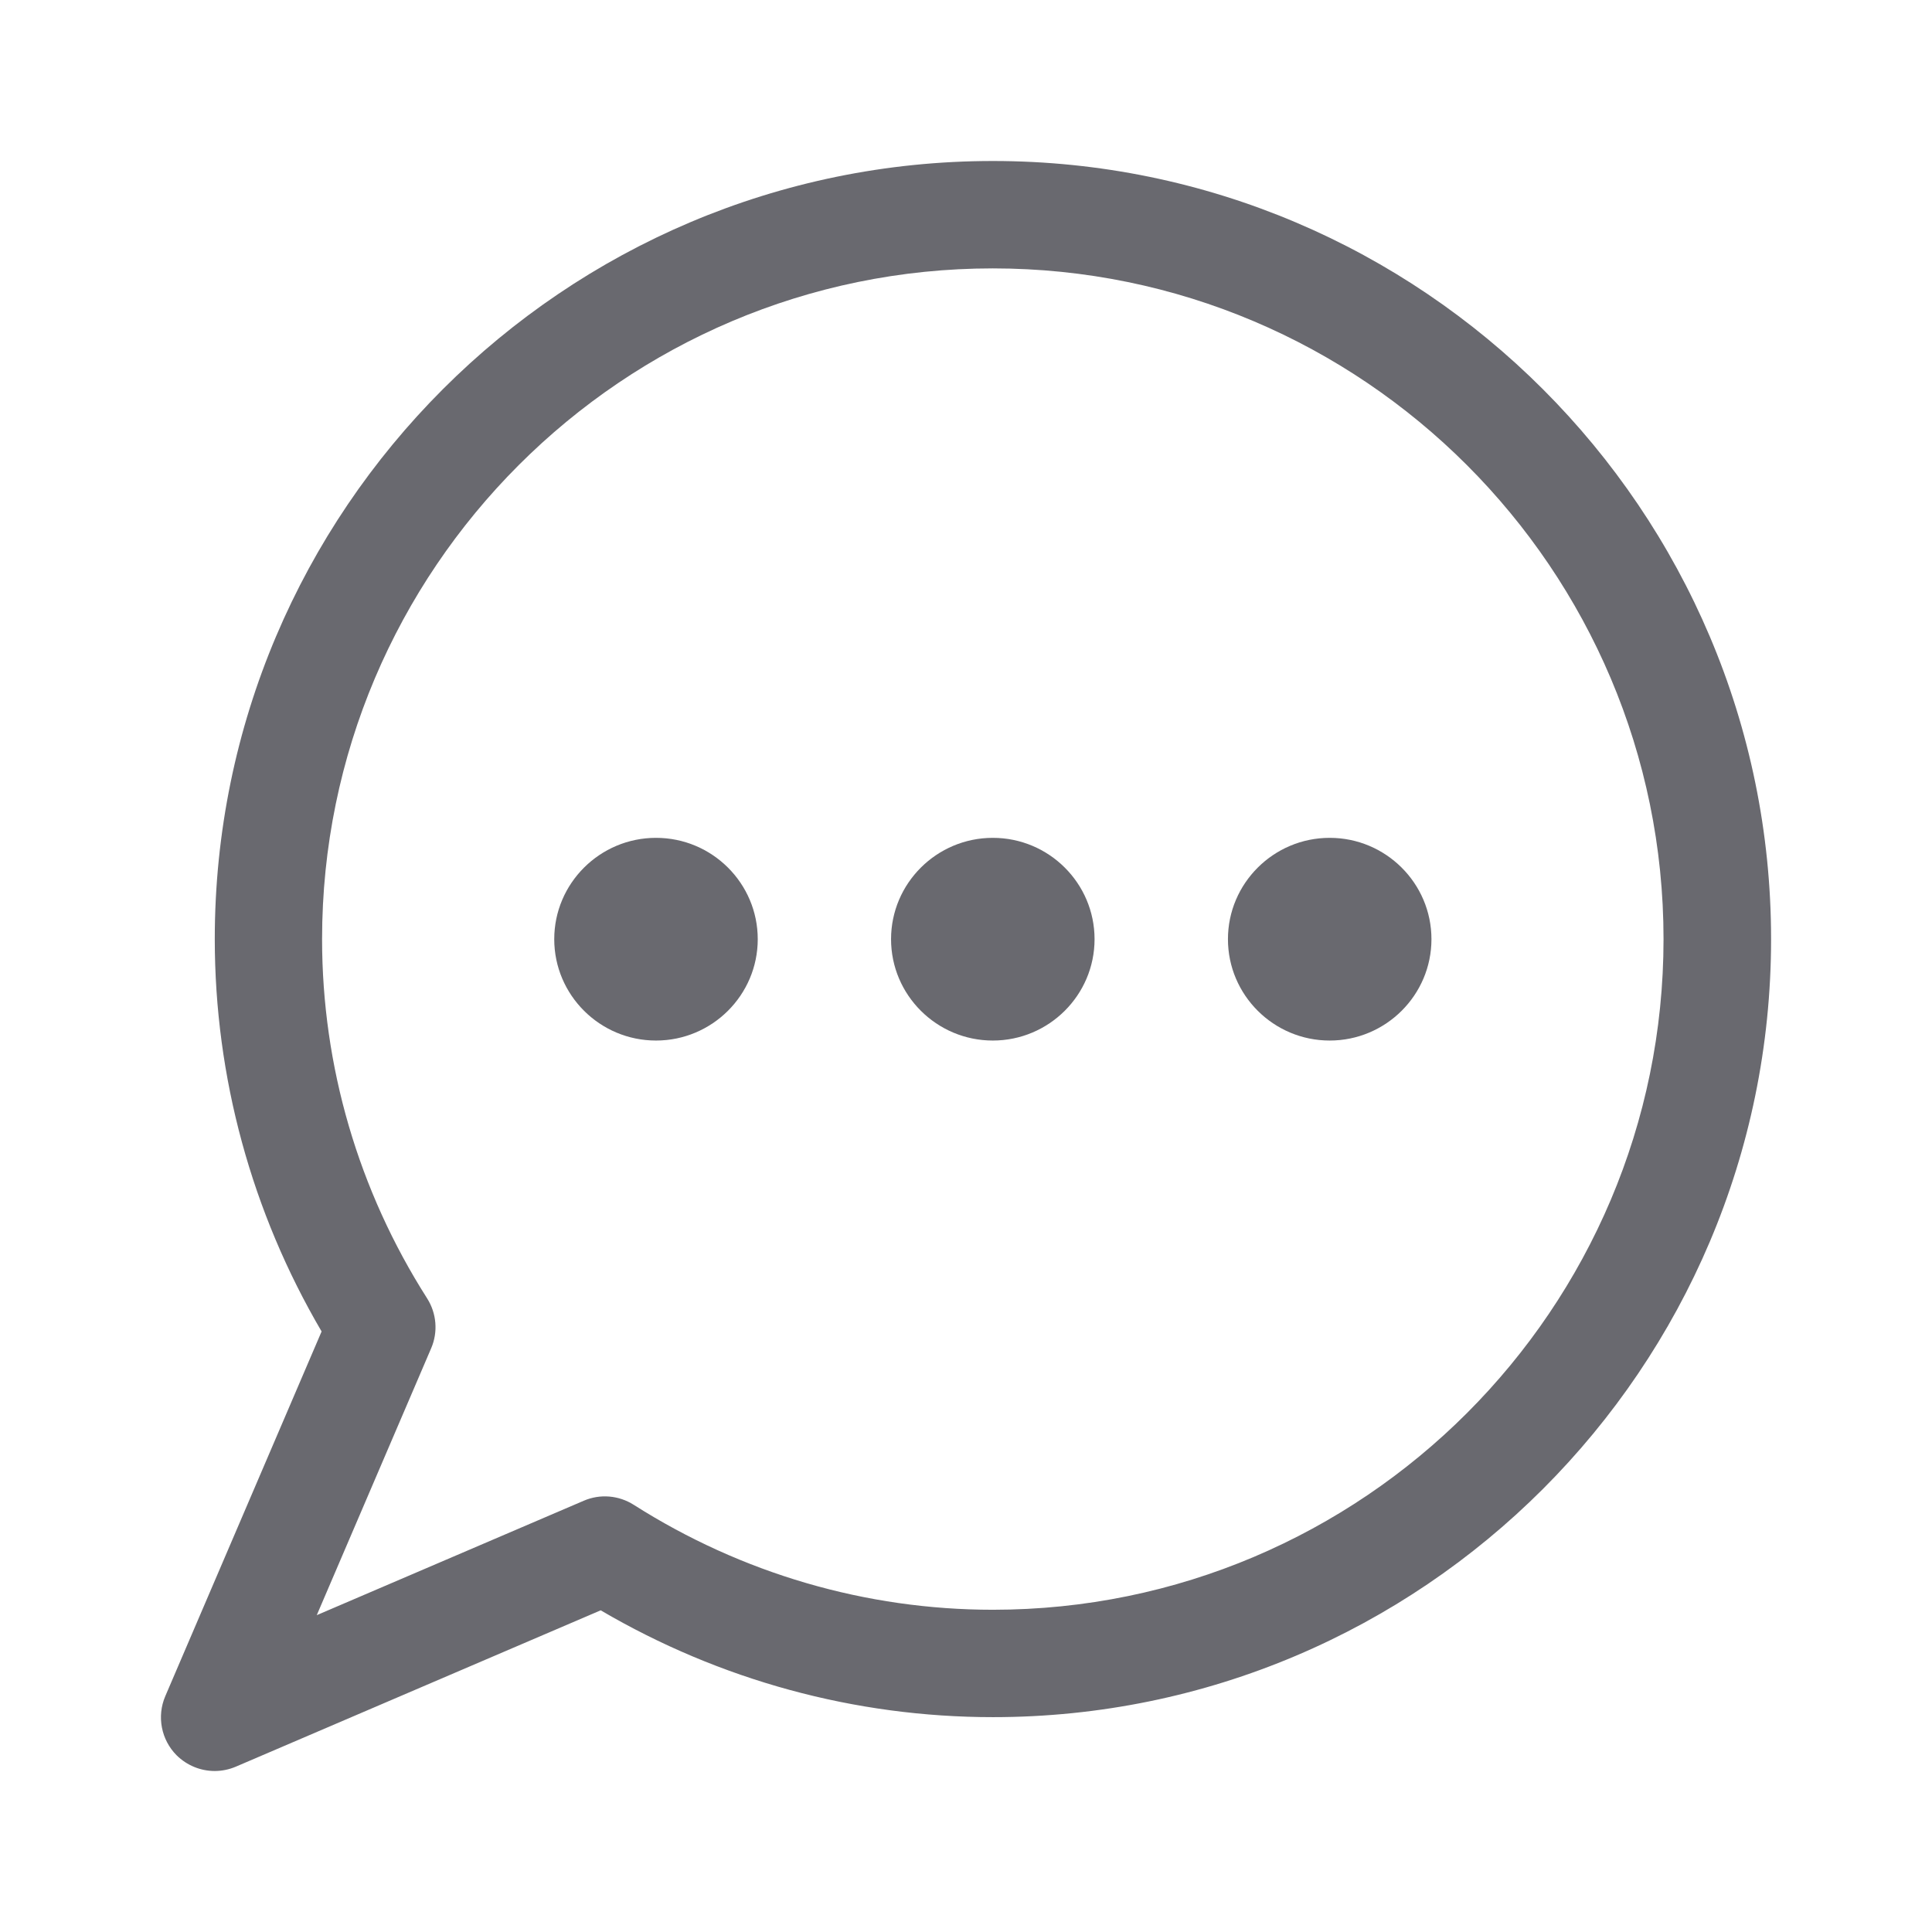<?xml version="1.0" encoding="utf-8"?>
<!-- Generator: Adobe Illustrator 28.0.0, SVG Export Plug-In . SVG Version: 6.00 Build 0)  -->
<svg version="1.1" id="Layer_1" xmlns="http://www.w3.org/2000/svg" xmlns:xlink="http://www.w3.org/1999/xlink" x="0px" y="0px"
	 viewBox="0 0 24 24" style="enable-background:new 0 0 24 24;" xml:space="preserve">
<style type="text/css">
	.st0{fill:#69696F;}
</style>
<g>
	<path class="st0" d="M12.334,2c-5.33,0-9.666,4.336-9.666,9.665c0,1.715,0.458,3.393,1.327,4.875l-1.942,4.531
		c-0.107,0.25-0.051,0.541,0.141,0.734C2.323,21.932,2.493,22,2.667,22c0.089,0,0.178-0.018,0.263-0.054l4.532-1.942
		c1.482,0.869,3.159,1.327,4.873,1.327c5.33,0,9.666-4.336,9.666-9.665S17.664,2,12.334,2z M12.334,19.997
		c-1.578,0-3.121-0.451-4.462-1.304c-0.186-0.118-0.418-0.138-0.621-0.05l-3.316,1.421l1.421-3.315
		c0.087-0.202,0.068-0.434-0.05-0.62c-0.854-1.34-1.305-2.884-1.305-4.463c0-4.594,3.738-8.332,8.332-8.332
		c4.595,0,8.332,3.738,8.332,8.332S16.929,19.997,12.334,19.997z"/>
	<path class="st0" d="M8.149,10.408c-0.697,0-1.264,0.565-1.264,1.259s0.567,1.259,1.264,1.259s1.264-0.565,1.264-1.259
		S8.847,10.408,8.149,10.408z"/>
	<path class="st0" d="M12.333,10.408c-0.697,0-1.264,0.565-1.264,1.259s0.567,1.259,1.264,1.259c0.697,0,1.264-0.565,1.264-1.259
		S13.031,10.408,12.333,10.408z"/>
	<path class="st0" d="M16.518,10.408c-0.697,0-1.264,0.565-1.264,1.259s0.567,1.259,1.264,1.259c0.697,0,1.264-0.565,1.264-1.259
		S17.215,10.408,16.518,10.408z"/>
</g>
</svg>
